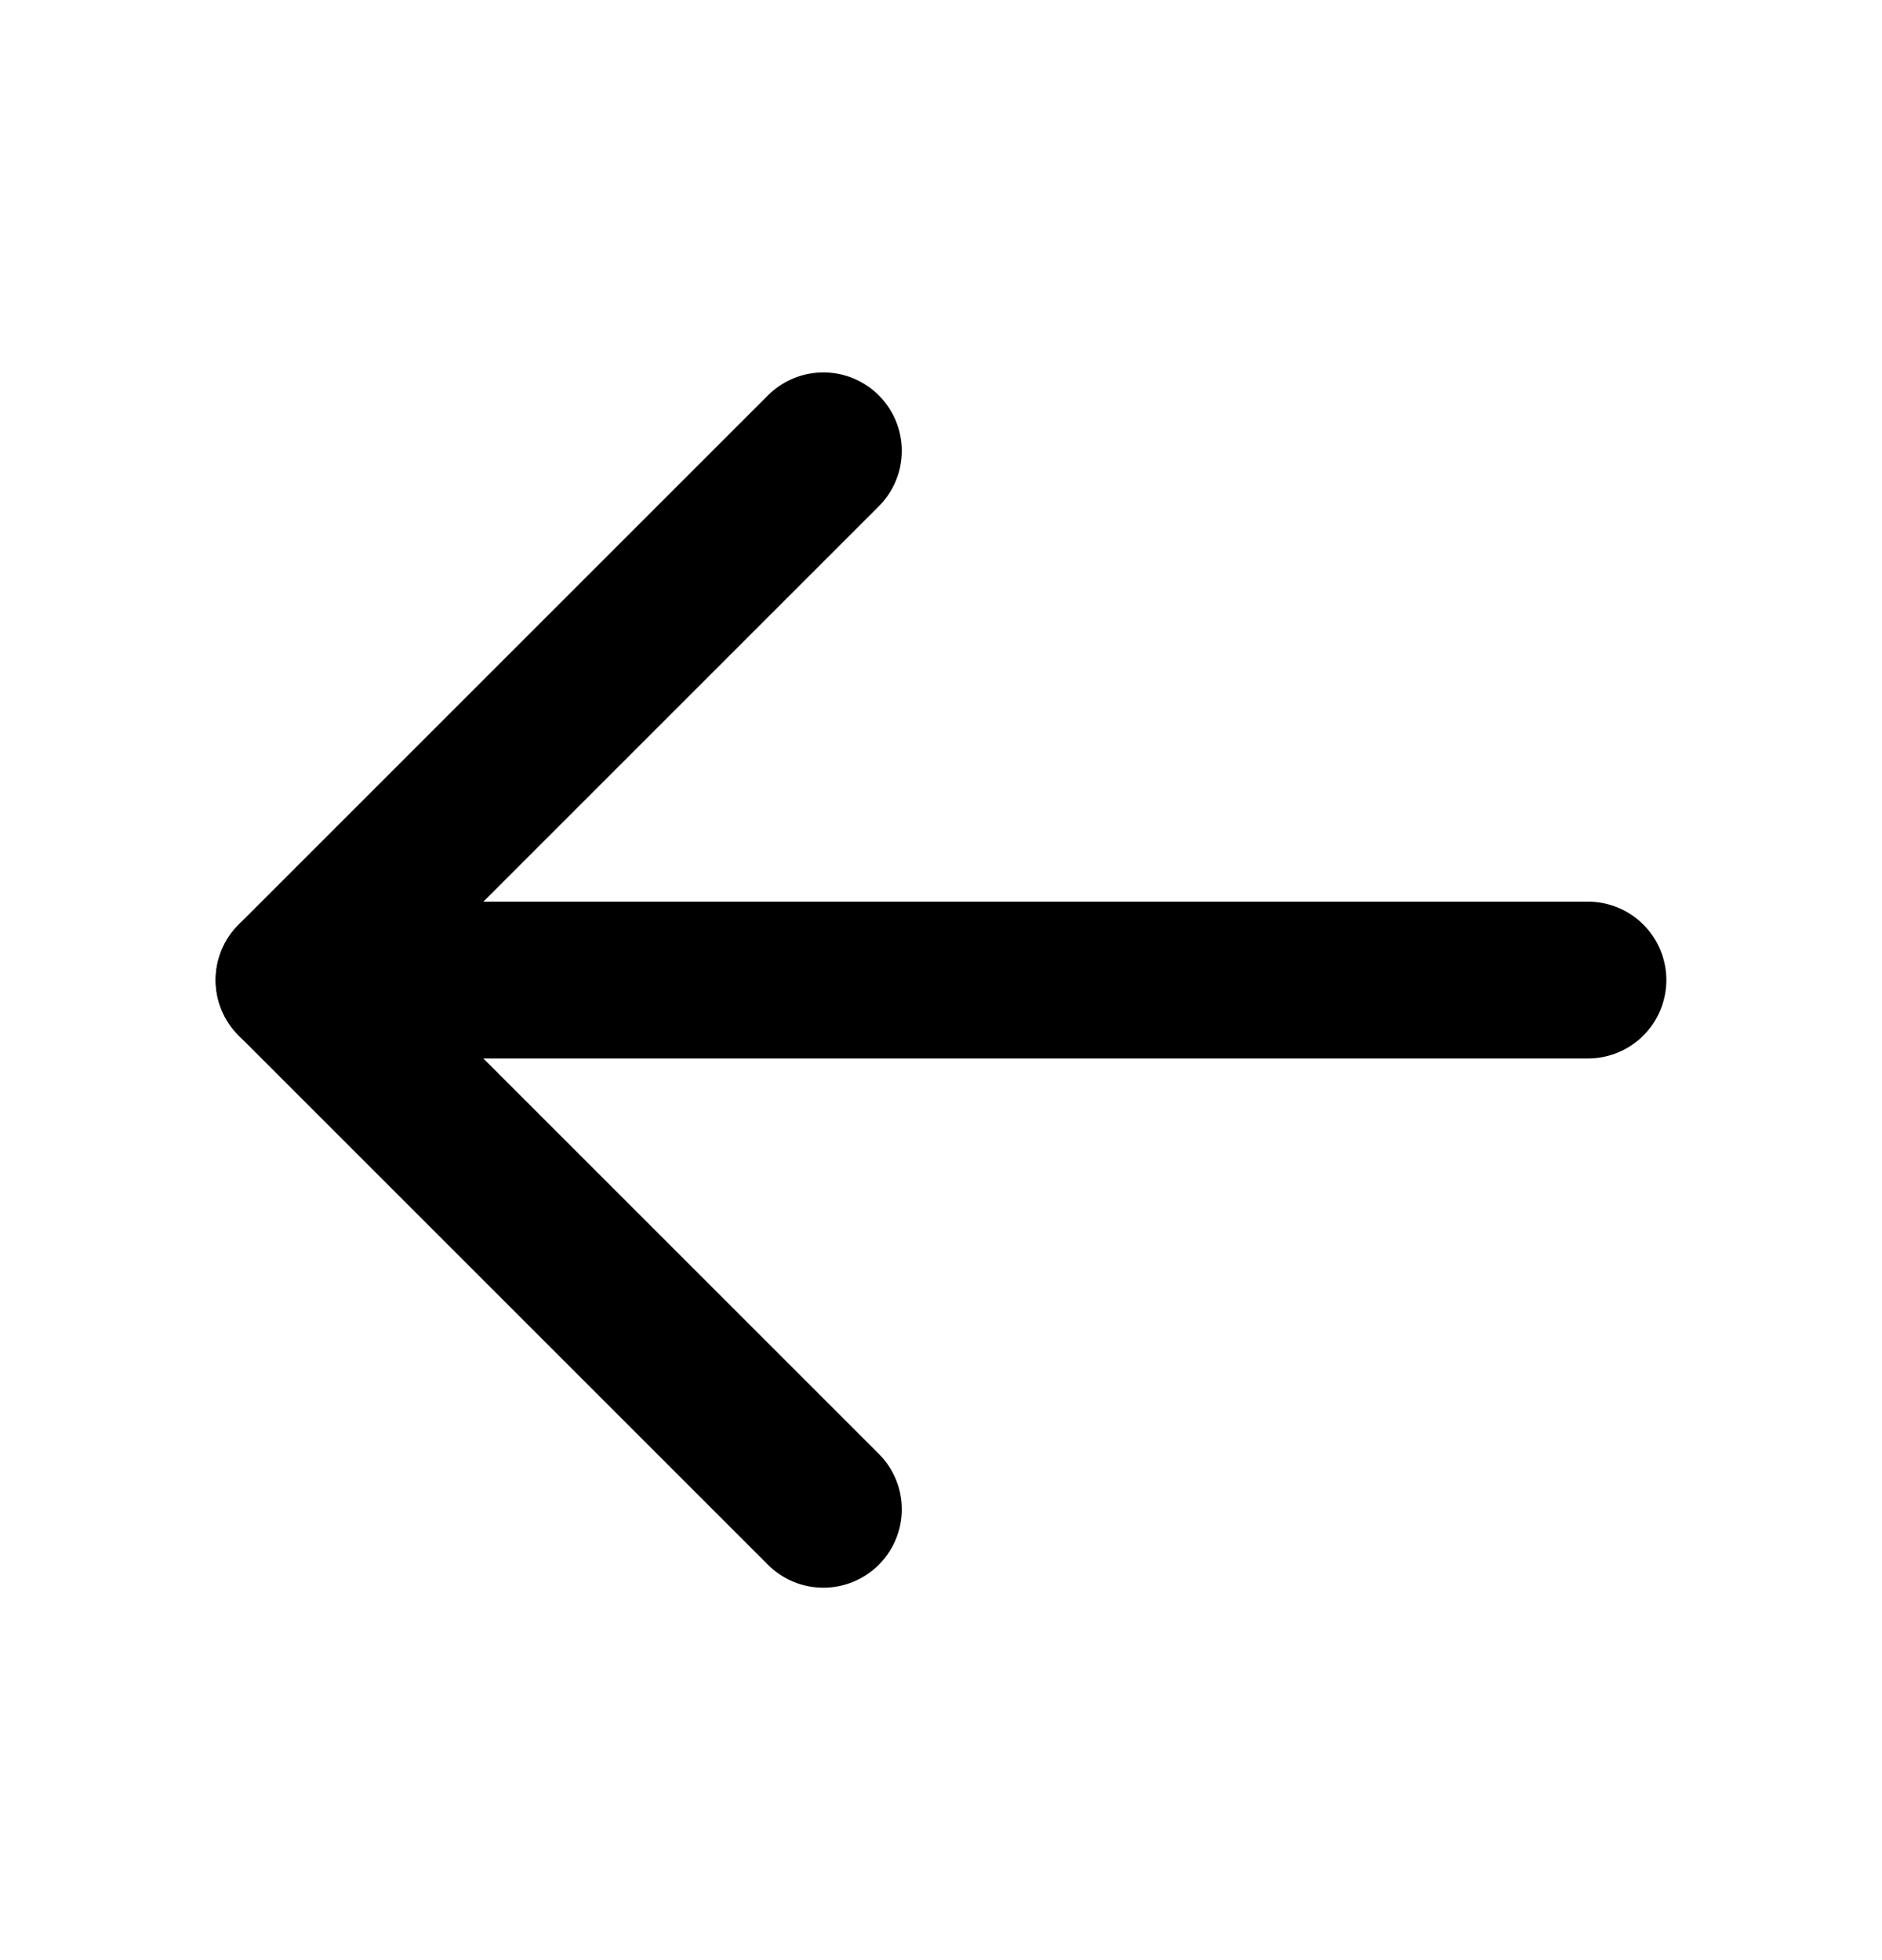 <svg width="24" height="25" viewBox="0 0 24 25" fill="none" xmlns="http://www.w3.org/2000/svg">
<g clip-path="url(#clip0_3400_4698)">
<path d="M20.25 12.5H3.75" stroke="black" stroke-width="2" stroke-linecap="round" stroke-linejoin="round"/>
<path d="M10.5 5.75L3.75 12.5L10.5 19.25" stroke="black" stroke-width="2" stroke-linecap="round" stroke-linejoin="round"/>
</g>
<defs>
<clipPath id="clip0_3400_4698">
<rect width="24" height="24" fill="white" transform="translate(0 0.5)"/>
</clipPath>
</defs>
</svg>
